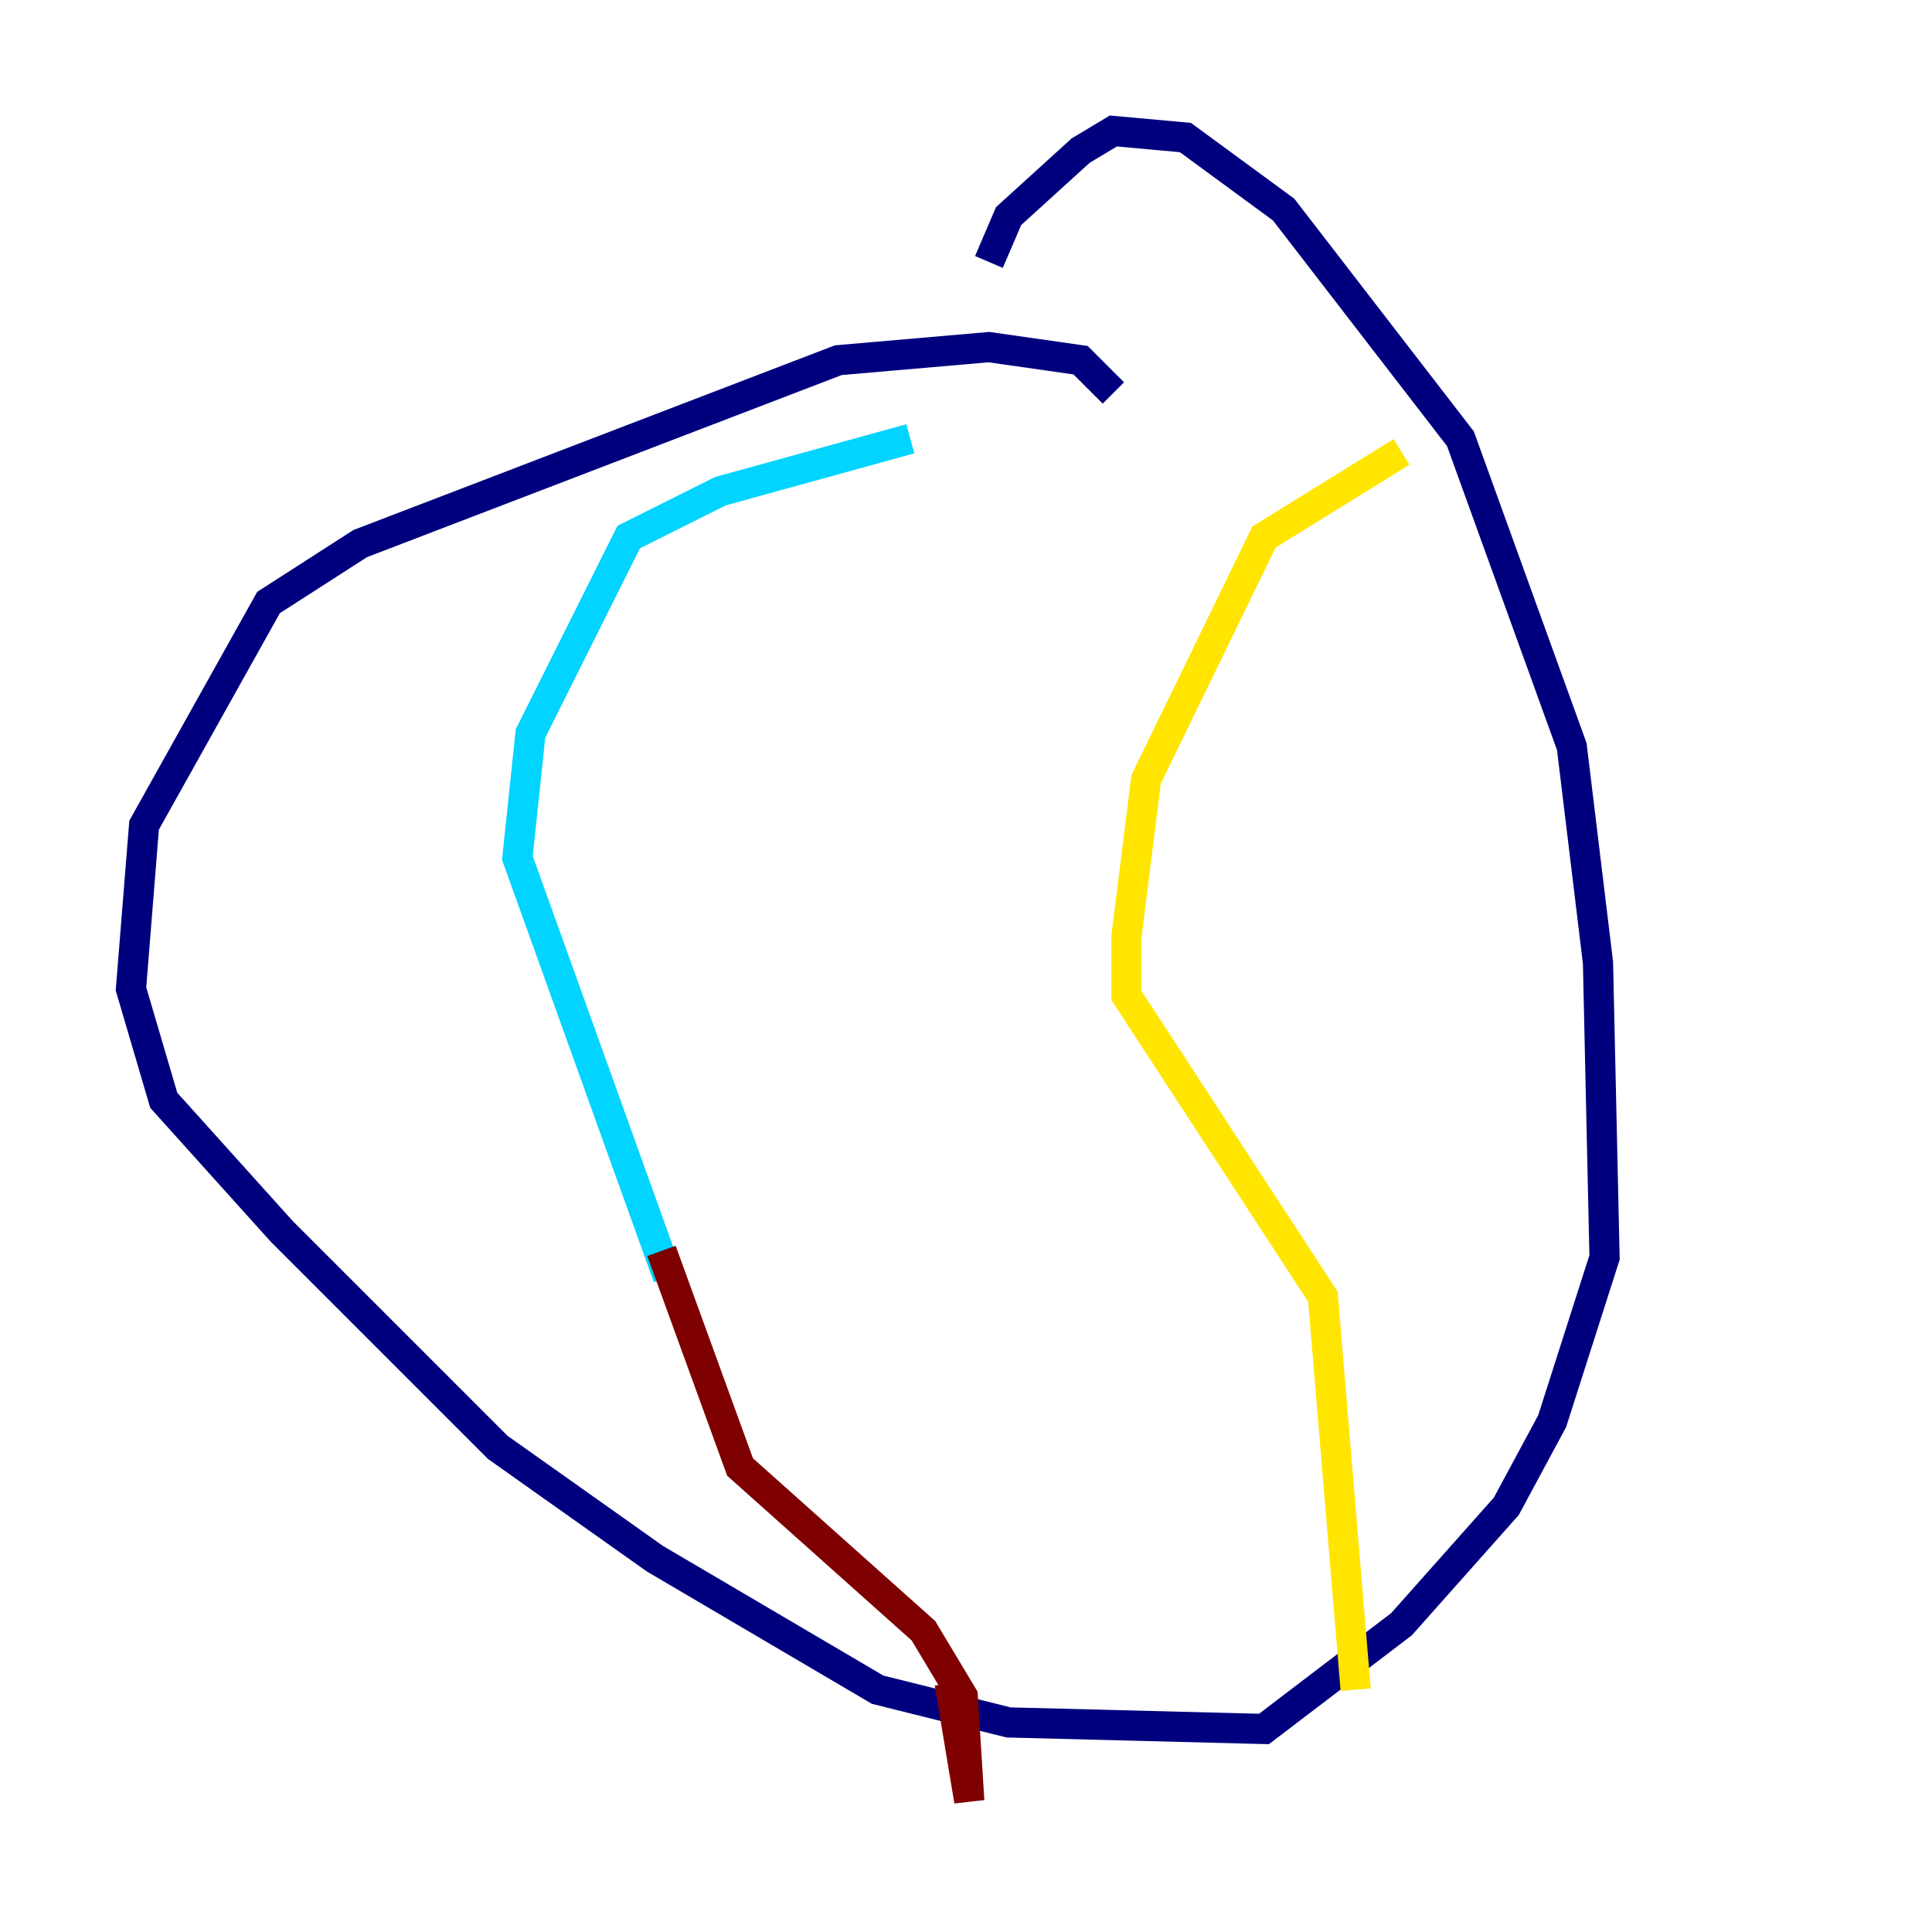 <?xml version="1.0" encoding="utf-8" ?>
<svg baseProfile="tiny" height="128" version="1.2" viewBox="0,0,128,128" width="128" xmlns="http://www.w3.org/2000/svg" xmlns:ev="http://www.w3.org/2001/xml-events" xmlns:xlink="http://www.w3.org/1999/xlink"><defs /><polyline fill="none" points="73.763,26.034 71.593,23.864 65.519,22.997 55.539,23.864 23.864,36.014 17.79,39.919 9.546,54.671 8.678,65.519 10.848,72.895 18.658,81.573 32.976,95.891 43.39,103.268 58.142,111.946 66.82,114.115 83.742,114.549 92.854,107.607 99.797,99.797 102.834,94.156 106.305,83.308 105.871,63.783 104.136,49.464 96.759,29.071 85.044,13.885 78.536,9.112 73.763,8.678 71.593,9.98 66.82,14.319 65.519,17.356" stroke="#00007f" stroke-width="2" /><polyline fill="none" points="60.312,29.071 47.729,32.542 41.654,35.58 35.146,48.597 34.278,56.841 44.258,84.61" stroke="#00d4ff" stroke-width="2" /><polyline fill="none" points="92.854,29.939 83.742,35.58 75.932,51.634 74.63,62.047 74.63,65.953 87.647,85.912 89.817,111.946" stroke="#ffe500" stroke-width="2" /><polyline fill="none" points="43.824,82.875 49.031,97.193 61.18,108.041 63.783,112.38 64.217,119.322 62.915,111.512" stroke="#7f0000" stroke-width="2" /></svg>